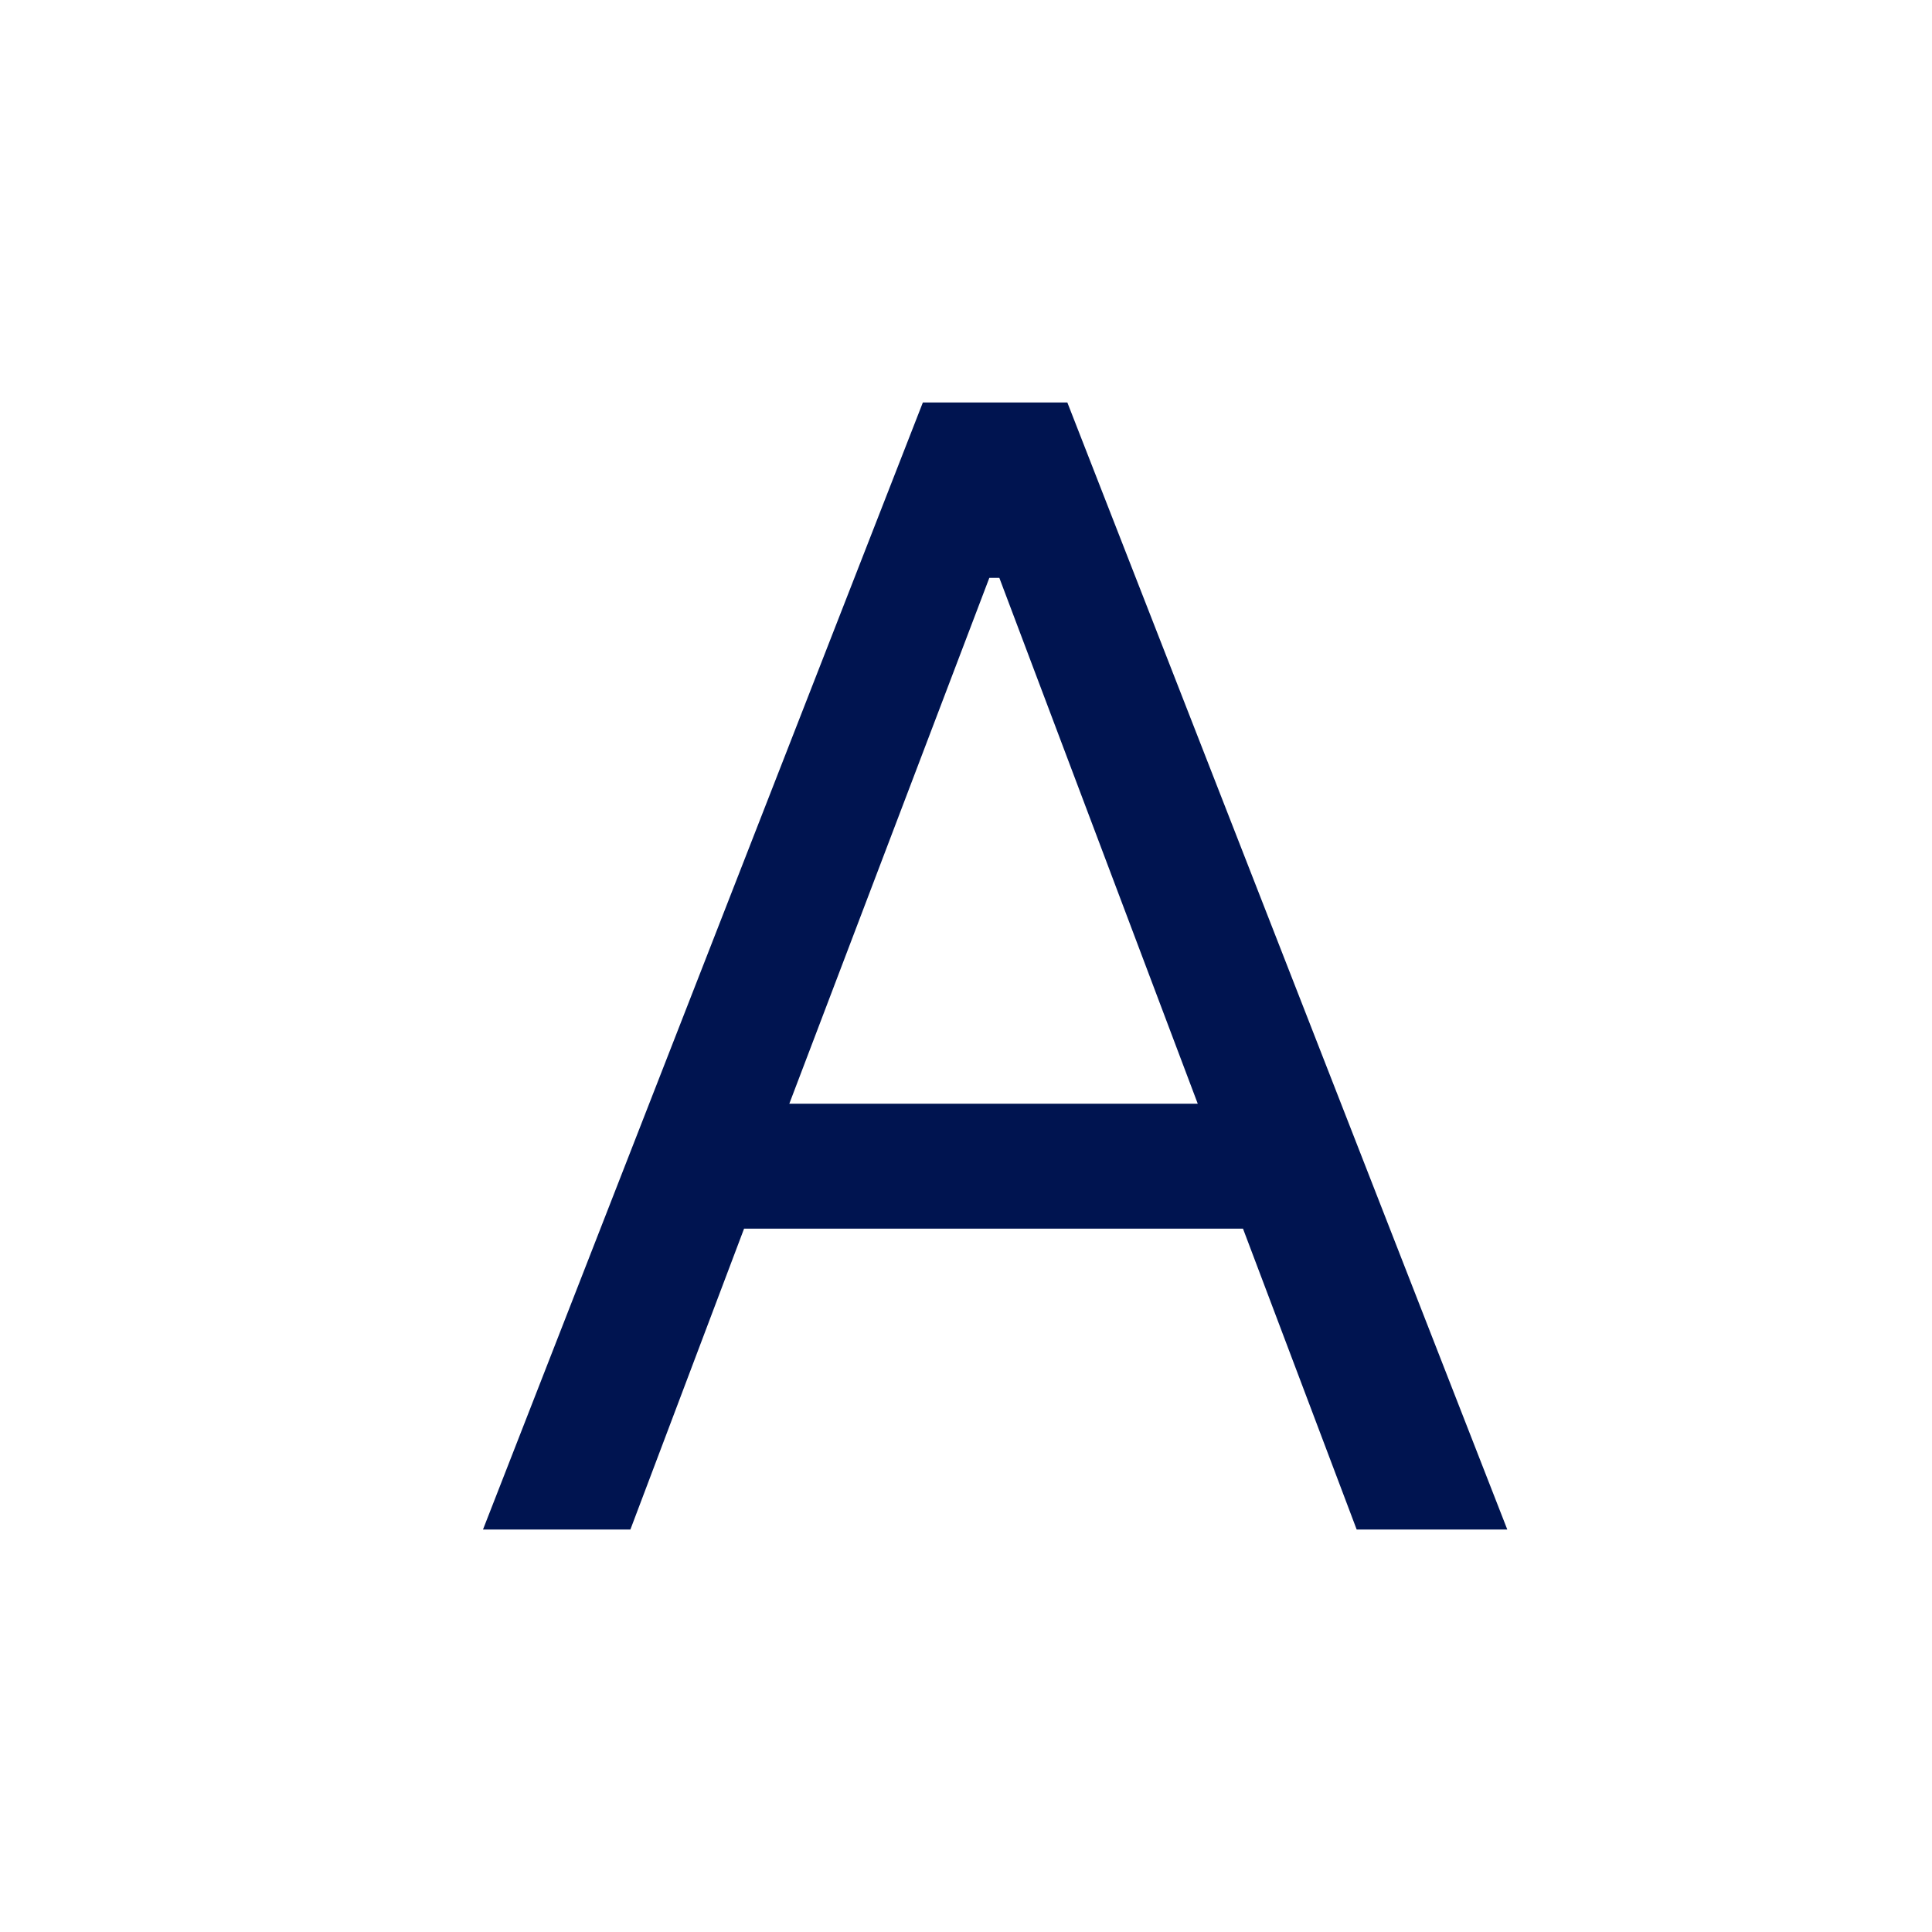 <svg width="24" height="24" viewBox="0 0 24 24" fill="none" xmlns="http://www.w3.org/2000/svg">
<g id="Icons / Text editor / list uppercase">
<path id="Shape" d="M6 19L11.464 5H13.259L18.724 19H16.853L15.441 15.263H9.243L7.831 19H6ZM9.805 13.711H14.879L12.414 7.178H12.29L9.805 13.711Z" fill="#001450"/>
</g>
</svg>
